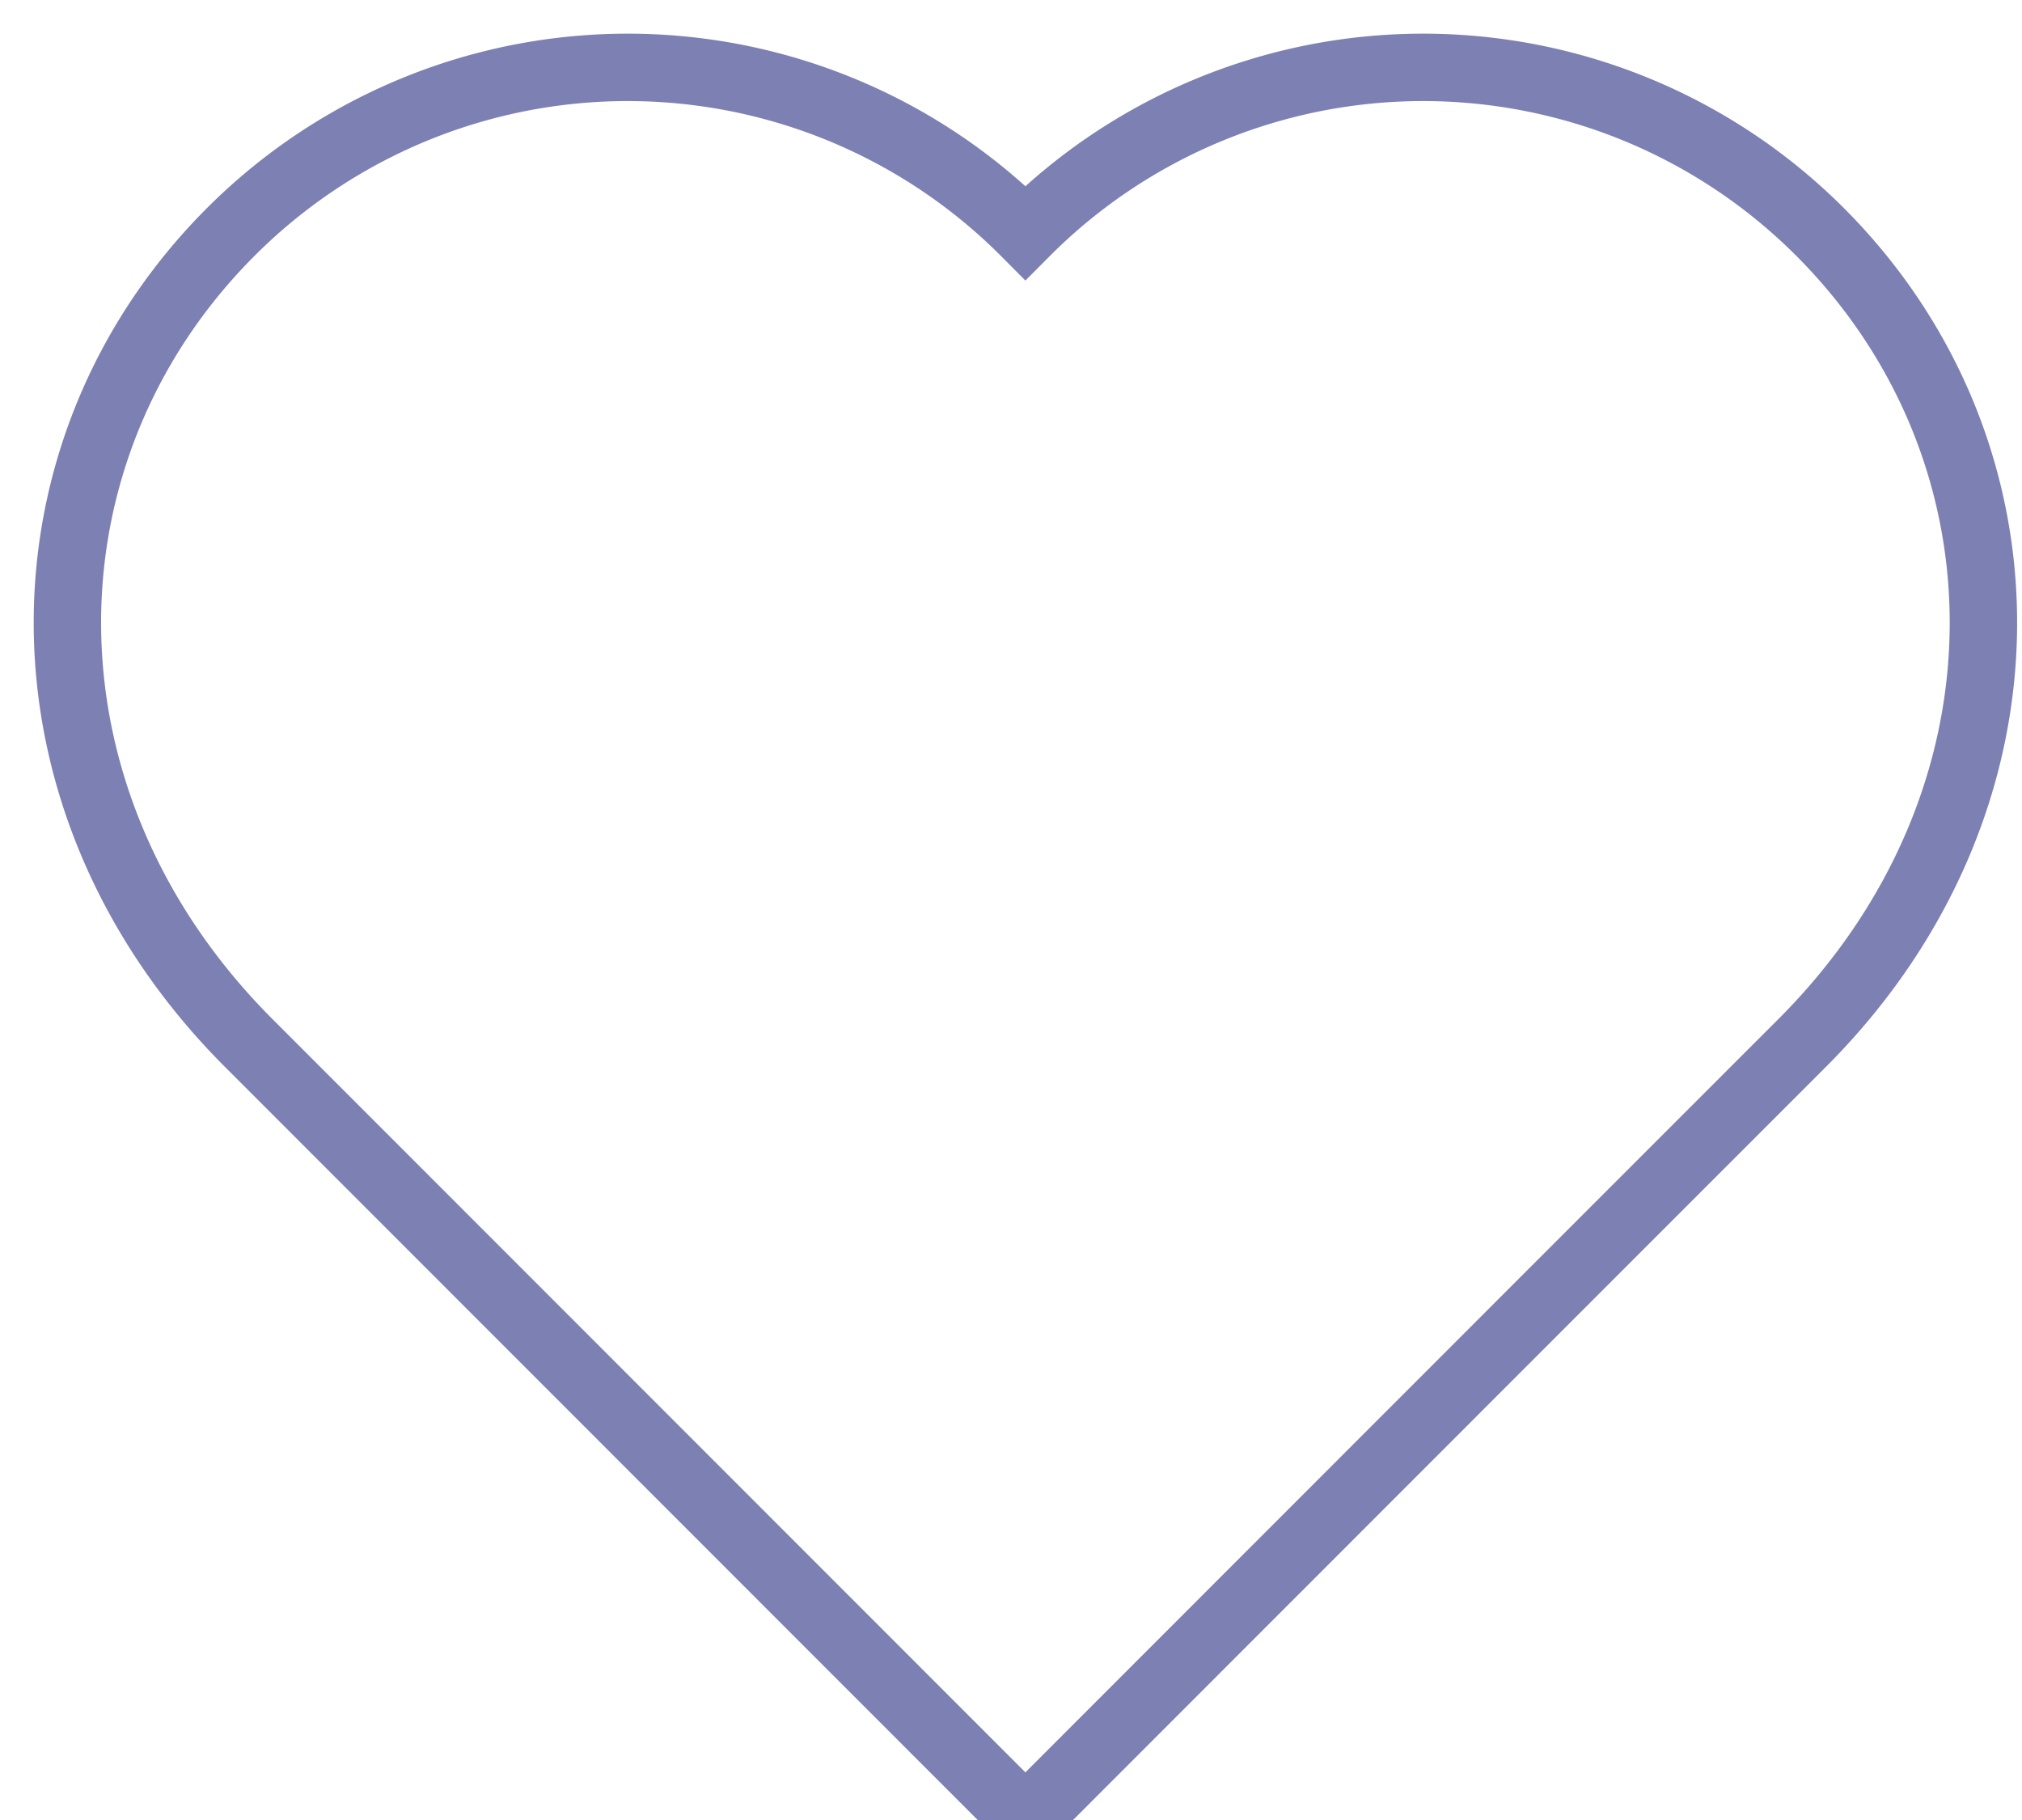 <svg xmlns="http://www.w3.org/2000/svg" width="30" height="27" viewBox="0 0 30 27">
    <path fill="none" fill-rule="nonzero" stroke="#2D3285" d="M15.214 27c1.12-1.12 7.521-7.525 11.522-11.525 3.585-3.585 3.508-8.81.25-12.052a8.323 8.323 0 0 0-11.772.03 8.323 8.323 0 0 0-11.772-.03C.183 6.664.107 11.89 3.692 15.475L15.213 27z" opacity=".621"/>
</svg>
